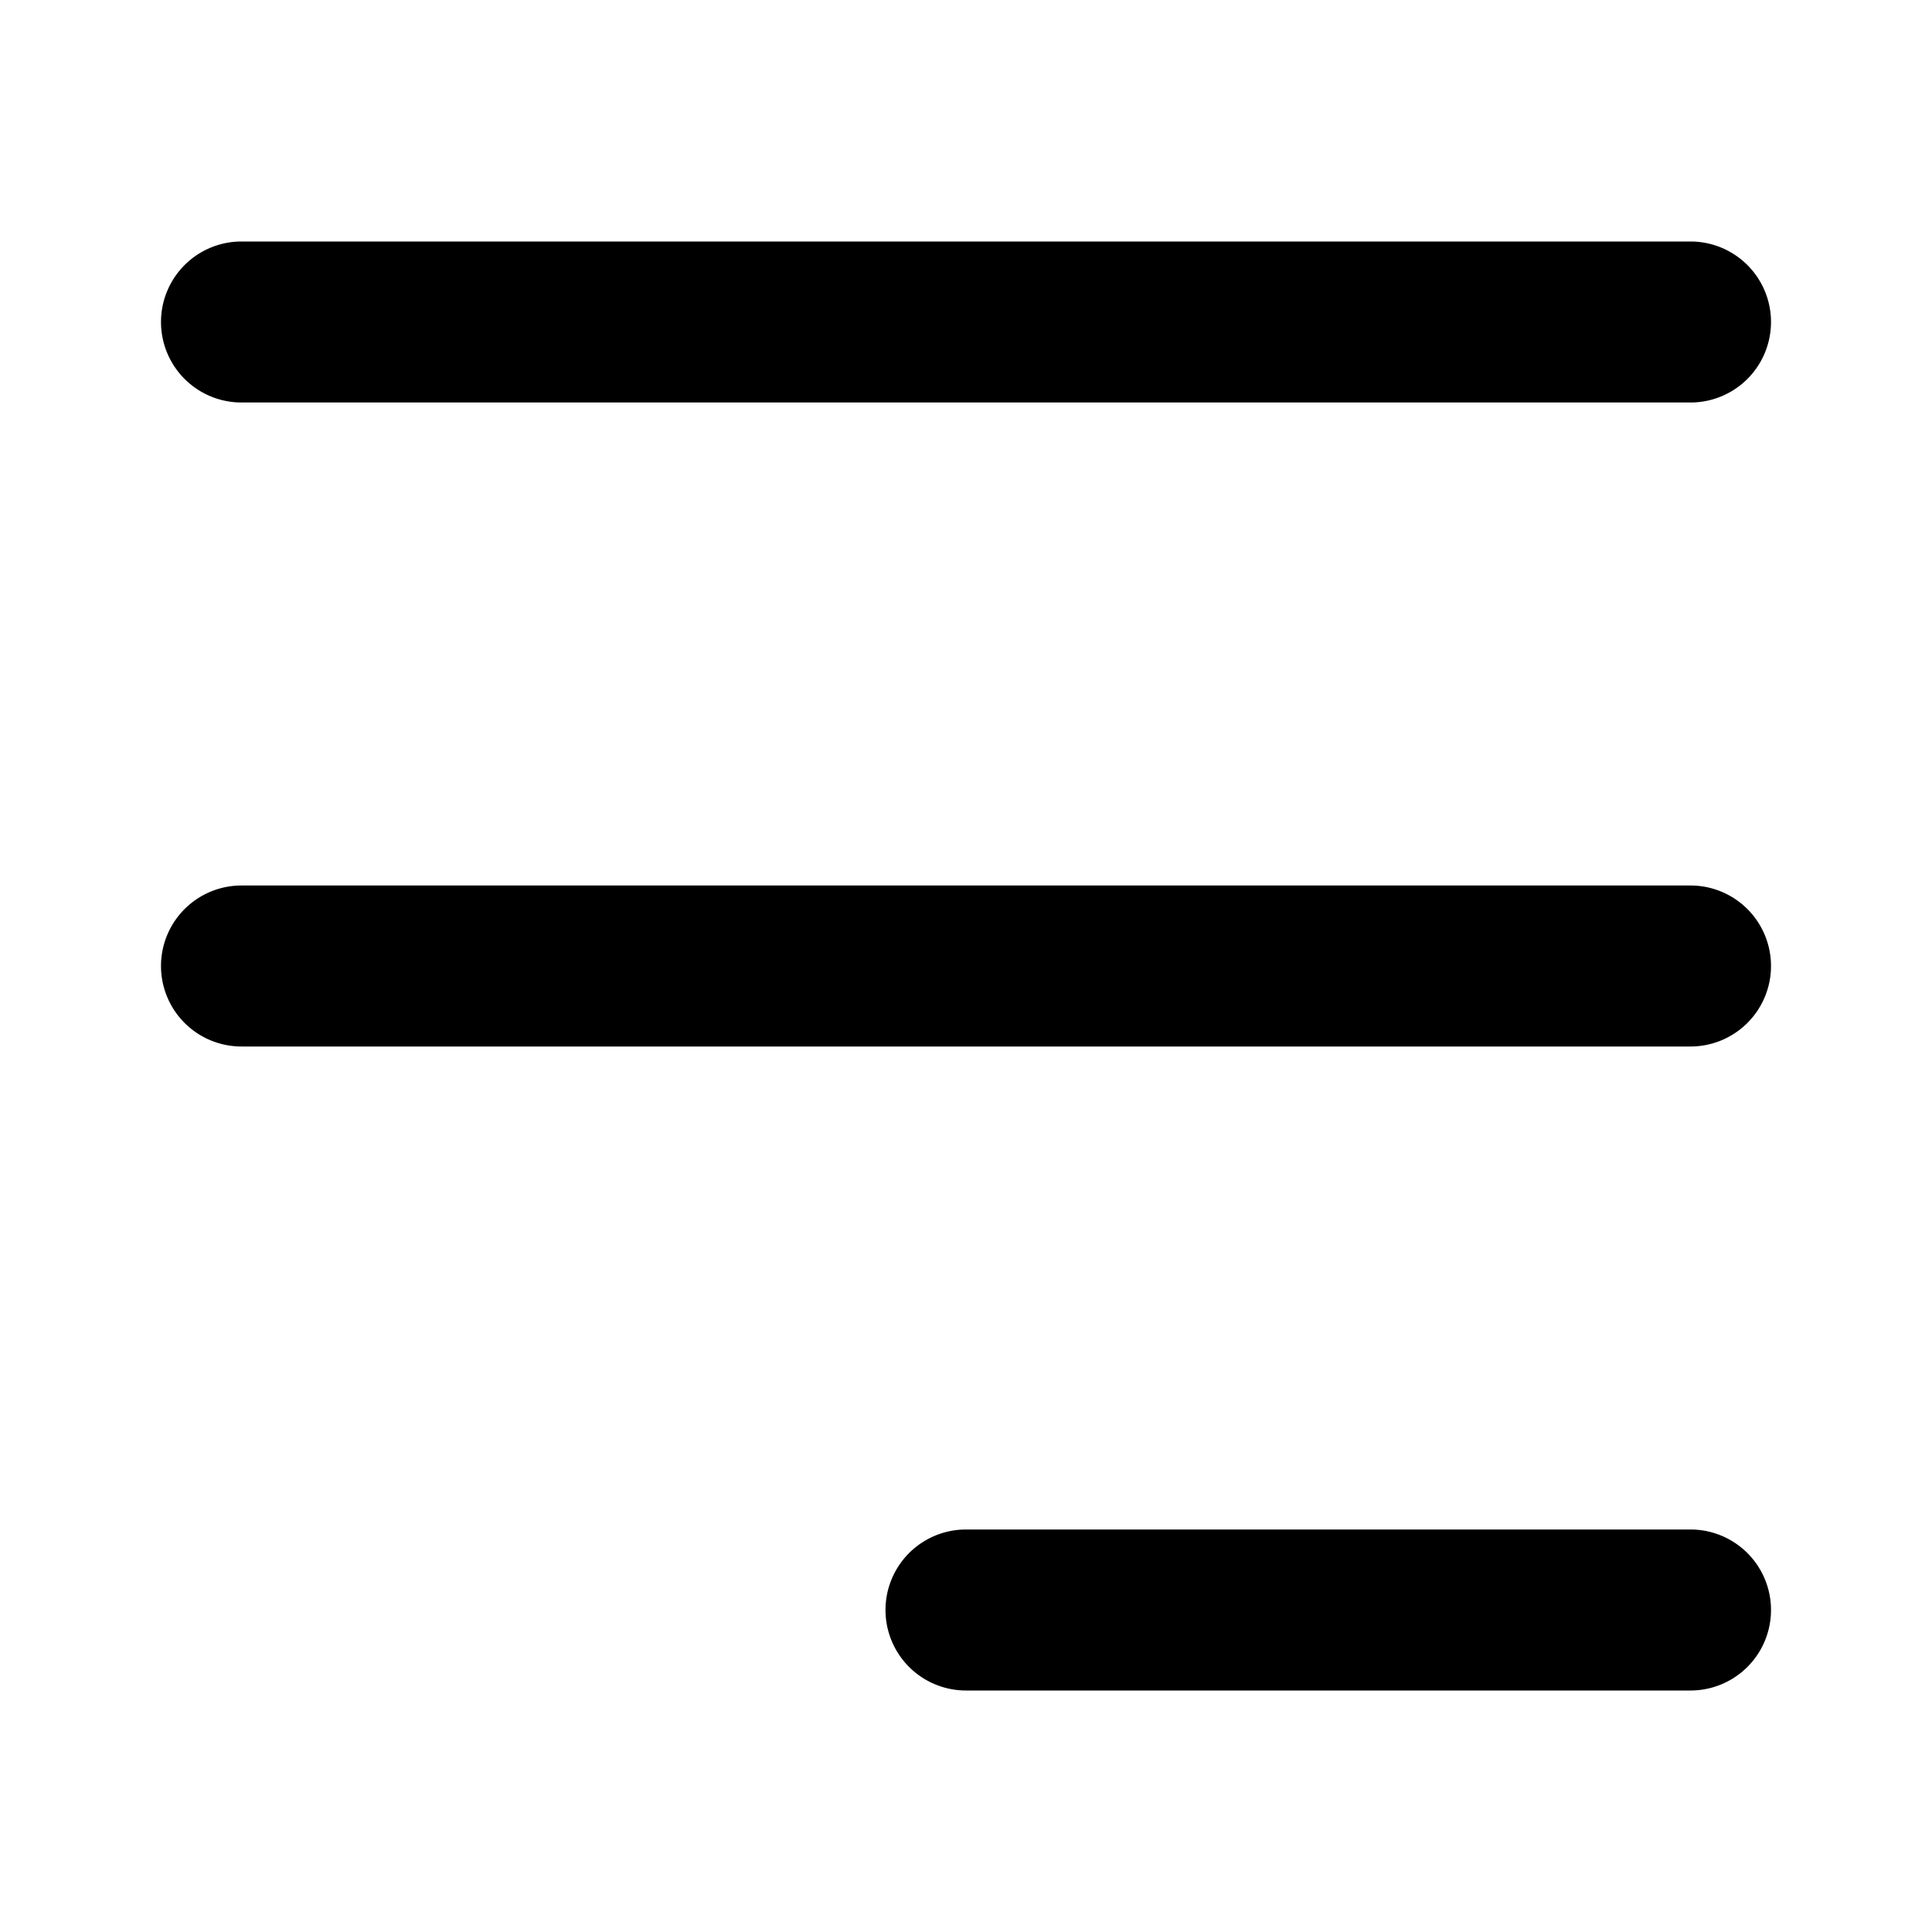 <svg xmlns="http://www.w3.org/2000/svg" viewBox="0 0 24 24"><path d="M3,5H21a1,1,0,0,0,0-2H3A1,1,0,0,0,3,5Z"/><path d="M3,13H21a1,1,0,0,0,0-2H3a1,1,0,0,0,0,2Z"/><path d="M21,19H12a1,1,0,0,0,0,2h9a1,1,0,0,0,0-2Z"/></svg>